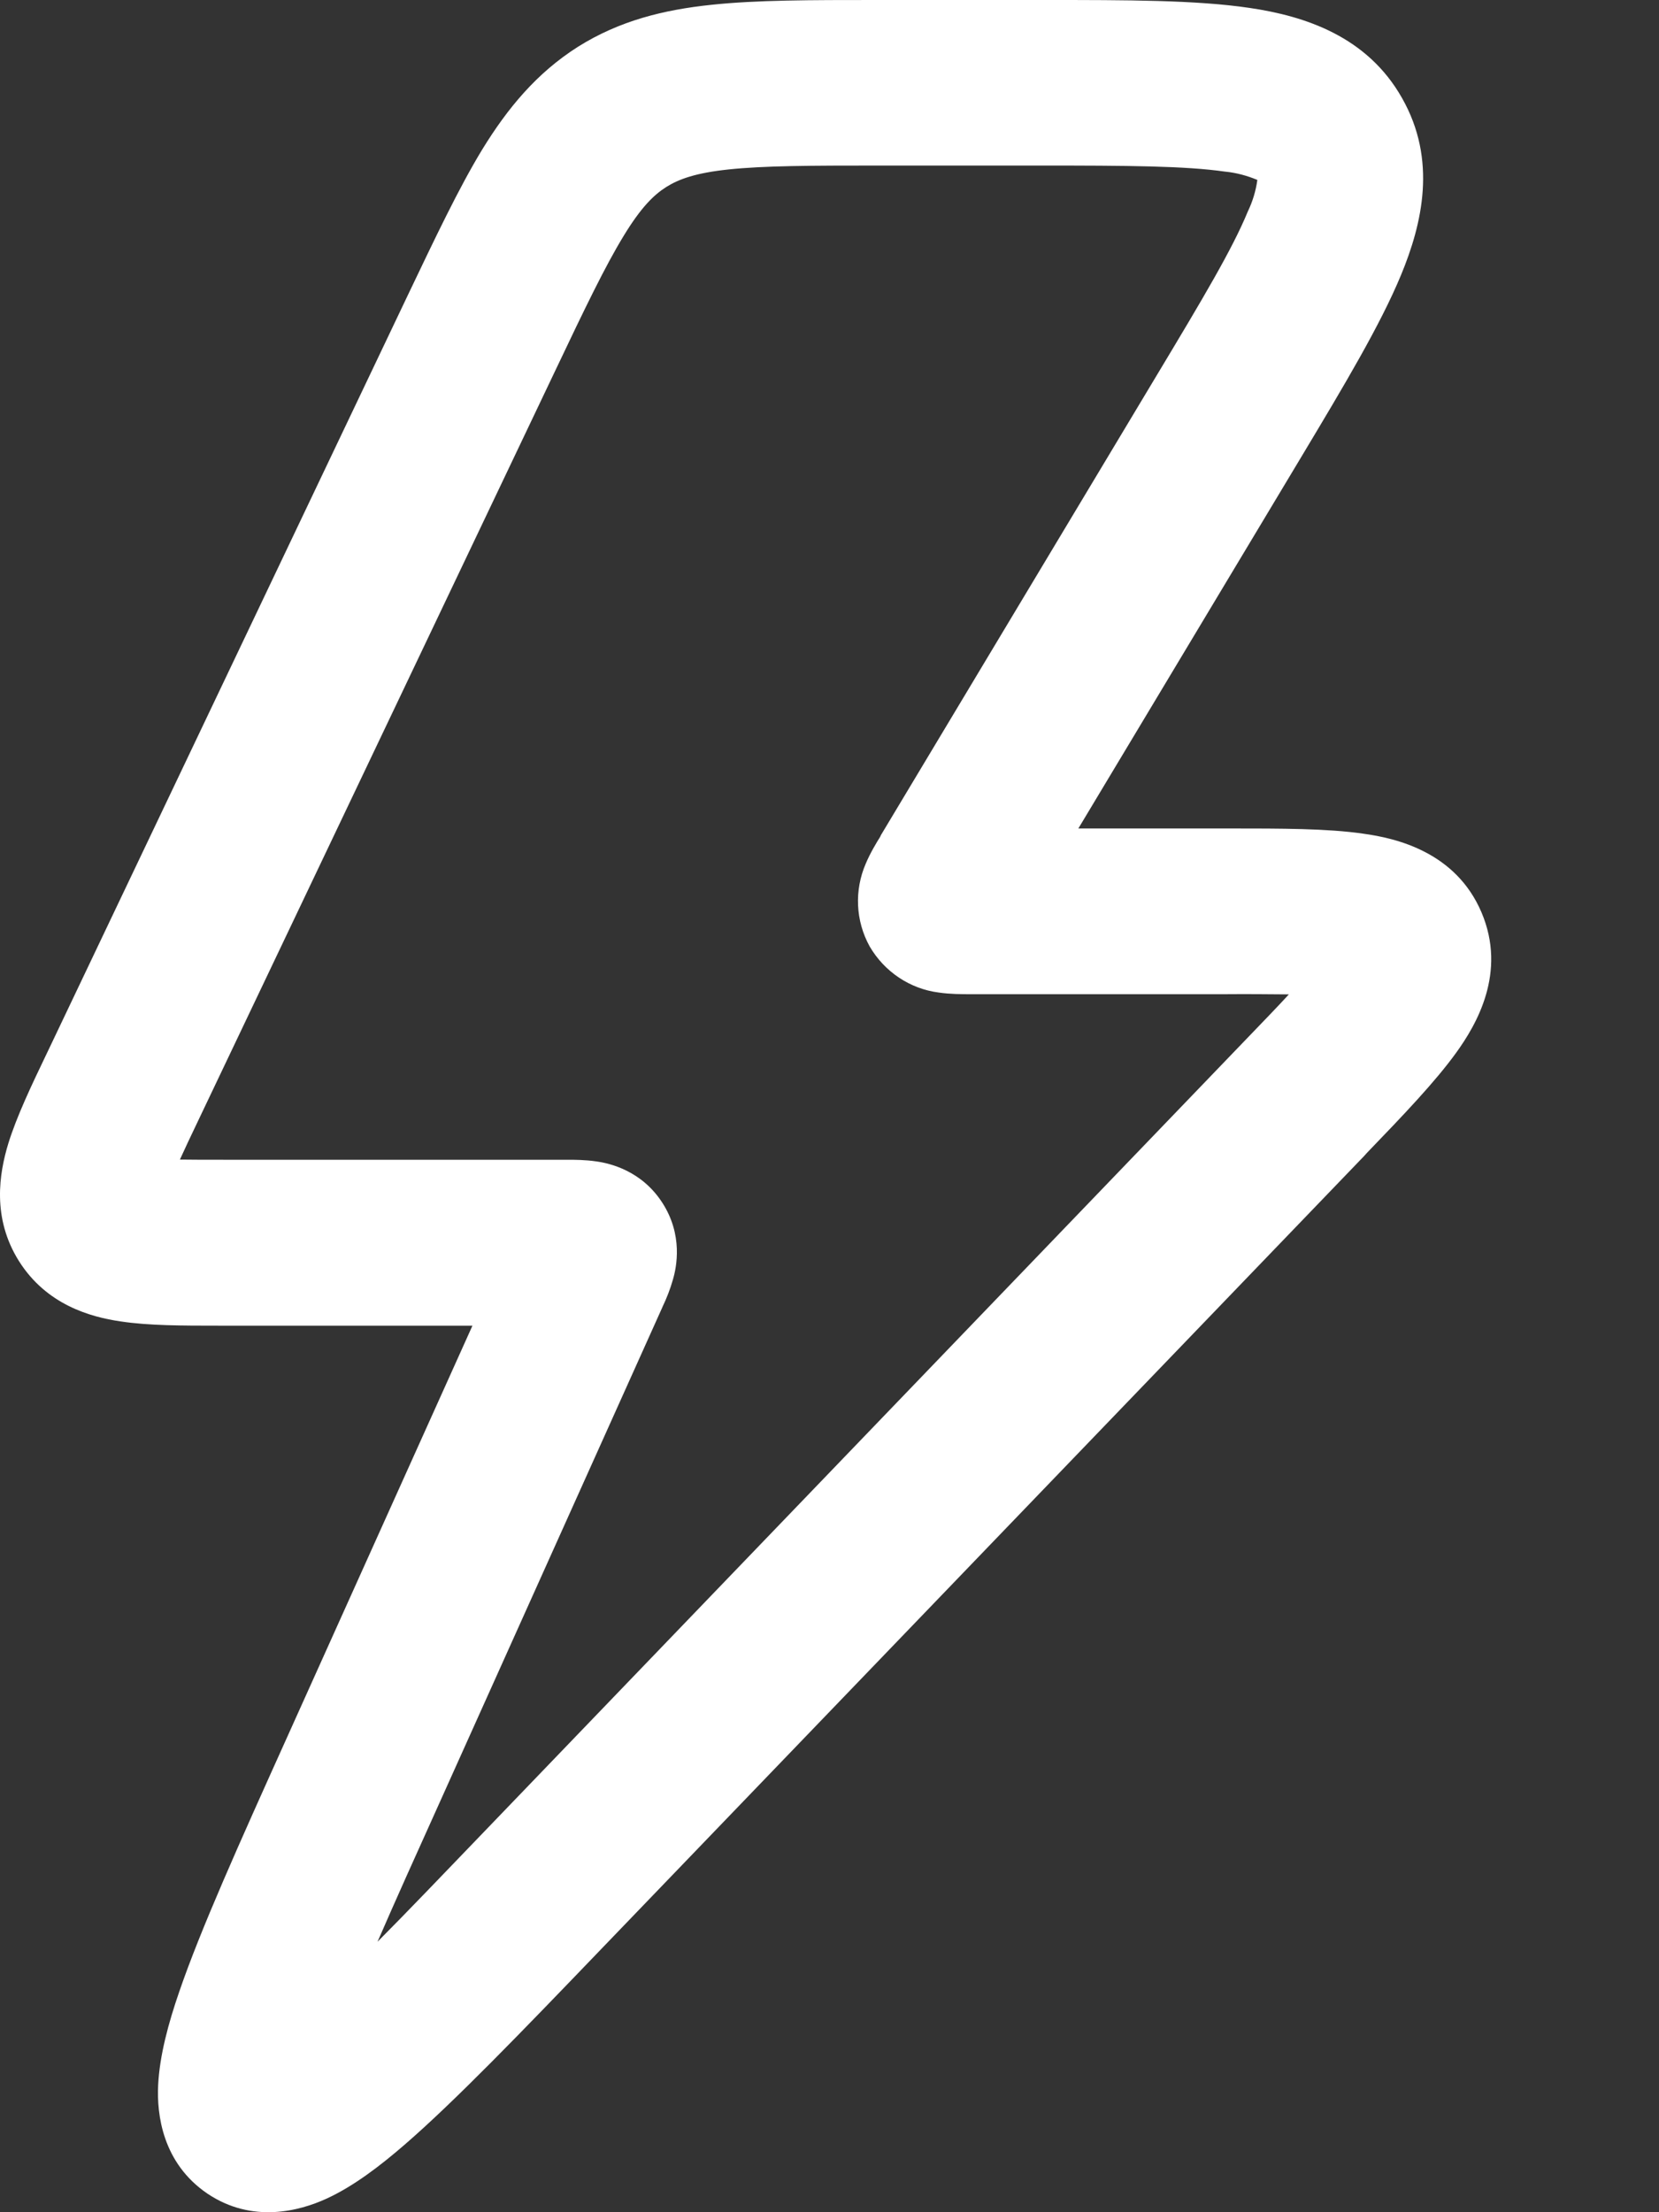 <svg width="9" height="12" viewBox="0 0 9 12" fill="none" xmlns="http://www.w3.org/2000/svg">
<rect x="0" y="0" width="9" height="12" fill="#333333" stroke="none"/>
<path fill-rule="evenodd" clip-rule="evenodd" d="M6.646 0.931C6.431 0.9 6.12 0.898 5.636 0.898H4.772C4.394 0.898 4.146 0.899 3.954 0.919C3.773 0.938 3.682 0.972 3.615 1.014C3.547 1.057 3.478 1.124 3.383 1.28C3.283 1.444 3.175 1.668 3.013 2.009L1.076 6.077C1.036 6.161 1.003 6.23 0.976 6.29C1.042 6.291 1.119 6.291 1.211 6.291H3.081C3.112 6.291 3.176 6.291 3.235 6.3C3.307 6.31 3.48 6.349 3.593 6.524C3.706 6.699 3.671 6.873 3.65 6.943C3.636 6.992 3.617 7.041 3.595 7.087L3.592 7.094L2.392 9.762C2.257 10.061 2.142 10.316 2.048 10.533C2.215 10.365 2.408 10.163 2.635 9.927L6.752 5.646C6.848 5.546 6.928 5.464 6.992 5.394C6.876 5.393 6.76 5.392 6.644 5.393H5.258C5.222 5.393 5.154 5.393 5.093 5.384C4.936 5.364 4.798 5.271 4.718 5.134C4.641 4.995 4.634 4.829 4.697 4.684C4.721 4.627 4.756 4.569 4.775 4.539L4.779 4.53L6.277 2.033C6.527 1.617 6.686 1.35 6.769 1.148C6.795 1.094 6.813 1.036 6.821 0.976C6.766 0.953 6.707 0.937 6.647 0.931H6.646ZM6.779 0.043C7.079 0.087 7.417 0.197 7.606 0.532C7.797 0.868 7.716 1.213 7.6 1.493C7.488 1.763 7.293 2.089 7.067 2.466L5.85 4.494H6.675C6.949 4.494 7.202 4.494 7.394 4.522C7.578 4.547 7.898 4.623 8.037 4.949C8.176 5.276 8.009 5.559 7.9 5.71C7.786 5.868 7.612 6.05 7.422 6.247C7.415 6.254 7.408 6.262 7.401 6.27L3.264 10.57C2.823 11.029 2.467 11.398 2.197 11.632C2.062 11.749 1.917 11.86 1.77 11.927C1.626 11.993 1.369 12.063 1.125 11.899C0.881 11.733 0.85 11.469 0.858 11.31C0.866 11.149 0.914 10.973 0.972 10.805C1.088 10.466 1.298 9.999 1.56 9.418L2.563 7.191H1.184C0.994 7.191 0.806 7.191 0.655 7.168C0.489 7.144 0.252 7.077 0.103 6.841C-0.045 6.606 -0.004 6.364 0.045 6.203C0.09 6.057 0.171 5.887 0.253 5.716L0.265 5.691L2.212 1.602C2.362 1.288 2.489 1.02 2.616 0.811C2.753 0.588 2.91 0.397 3.135 0.254C3.361 0.112 3.601 0.053 3.86 0.026C4.105 0 4.4 0 4.749 0H5.671C6.11 0 6.49 0 6.779 0.043Z" fill="white"/>
</svg>
